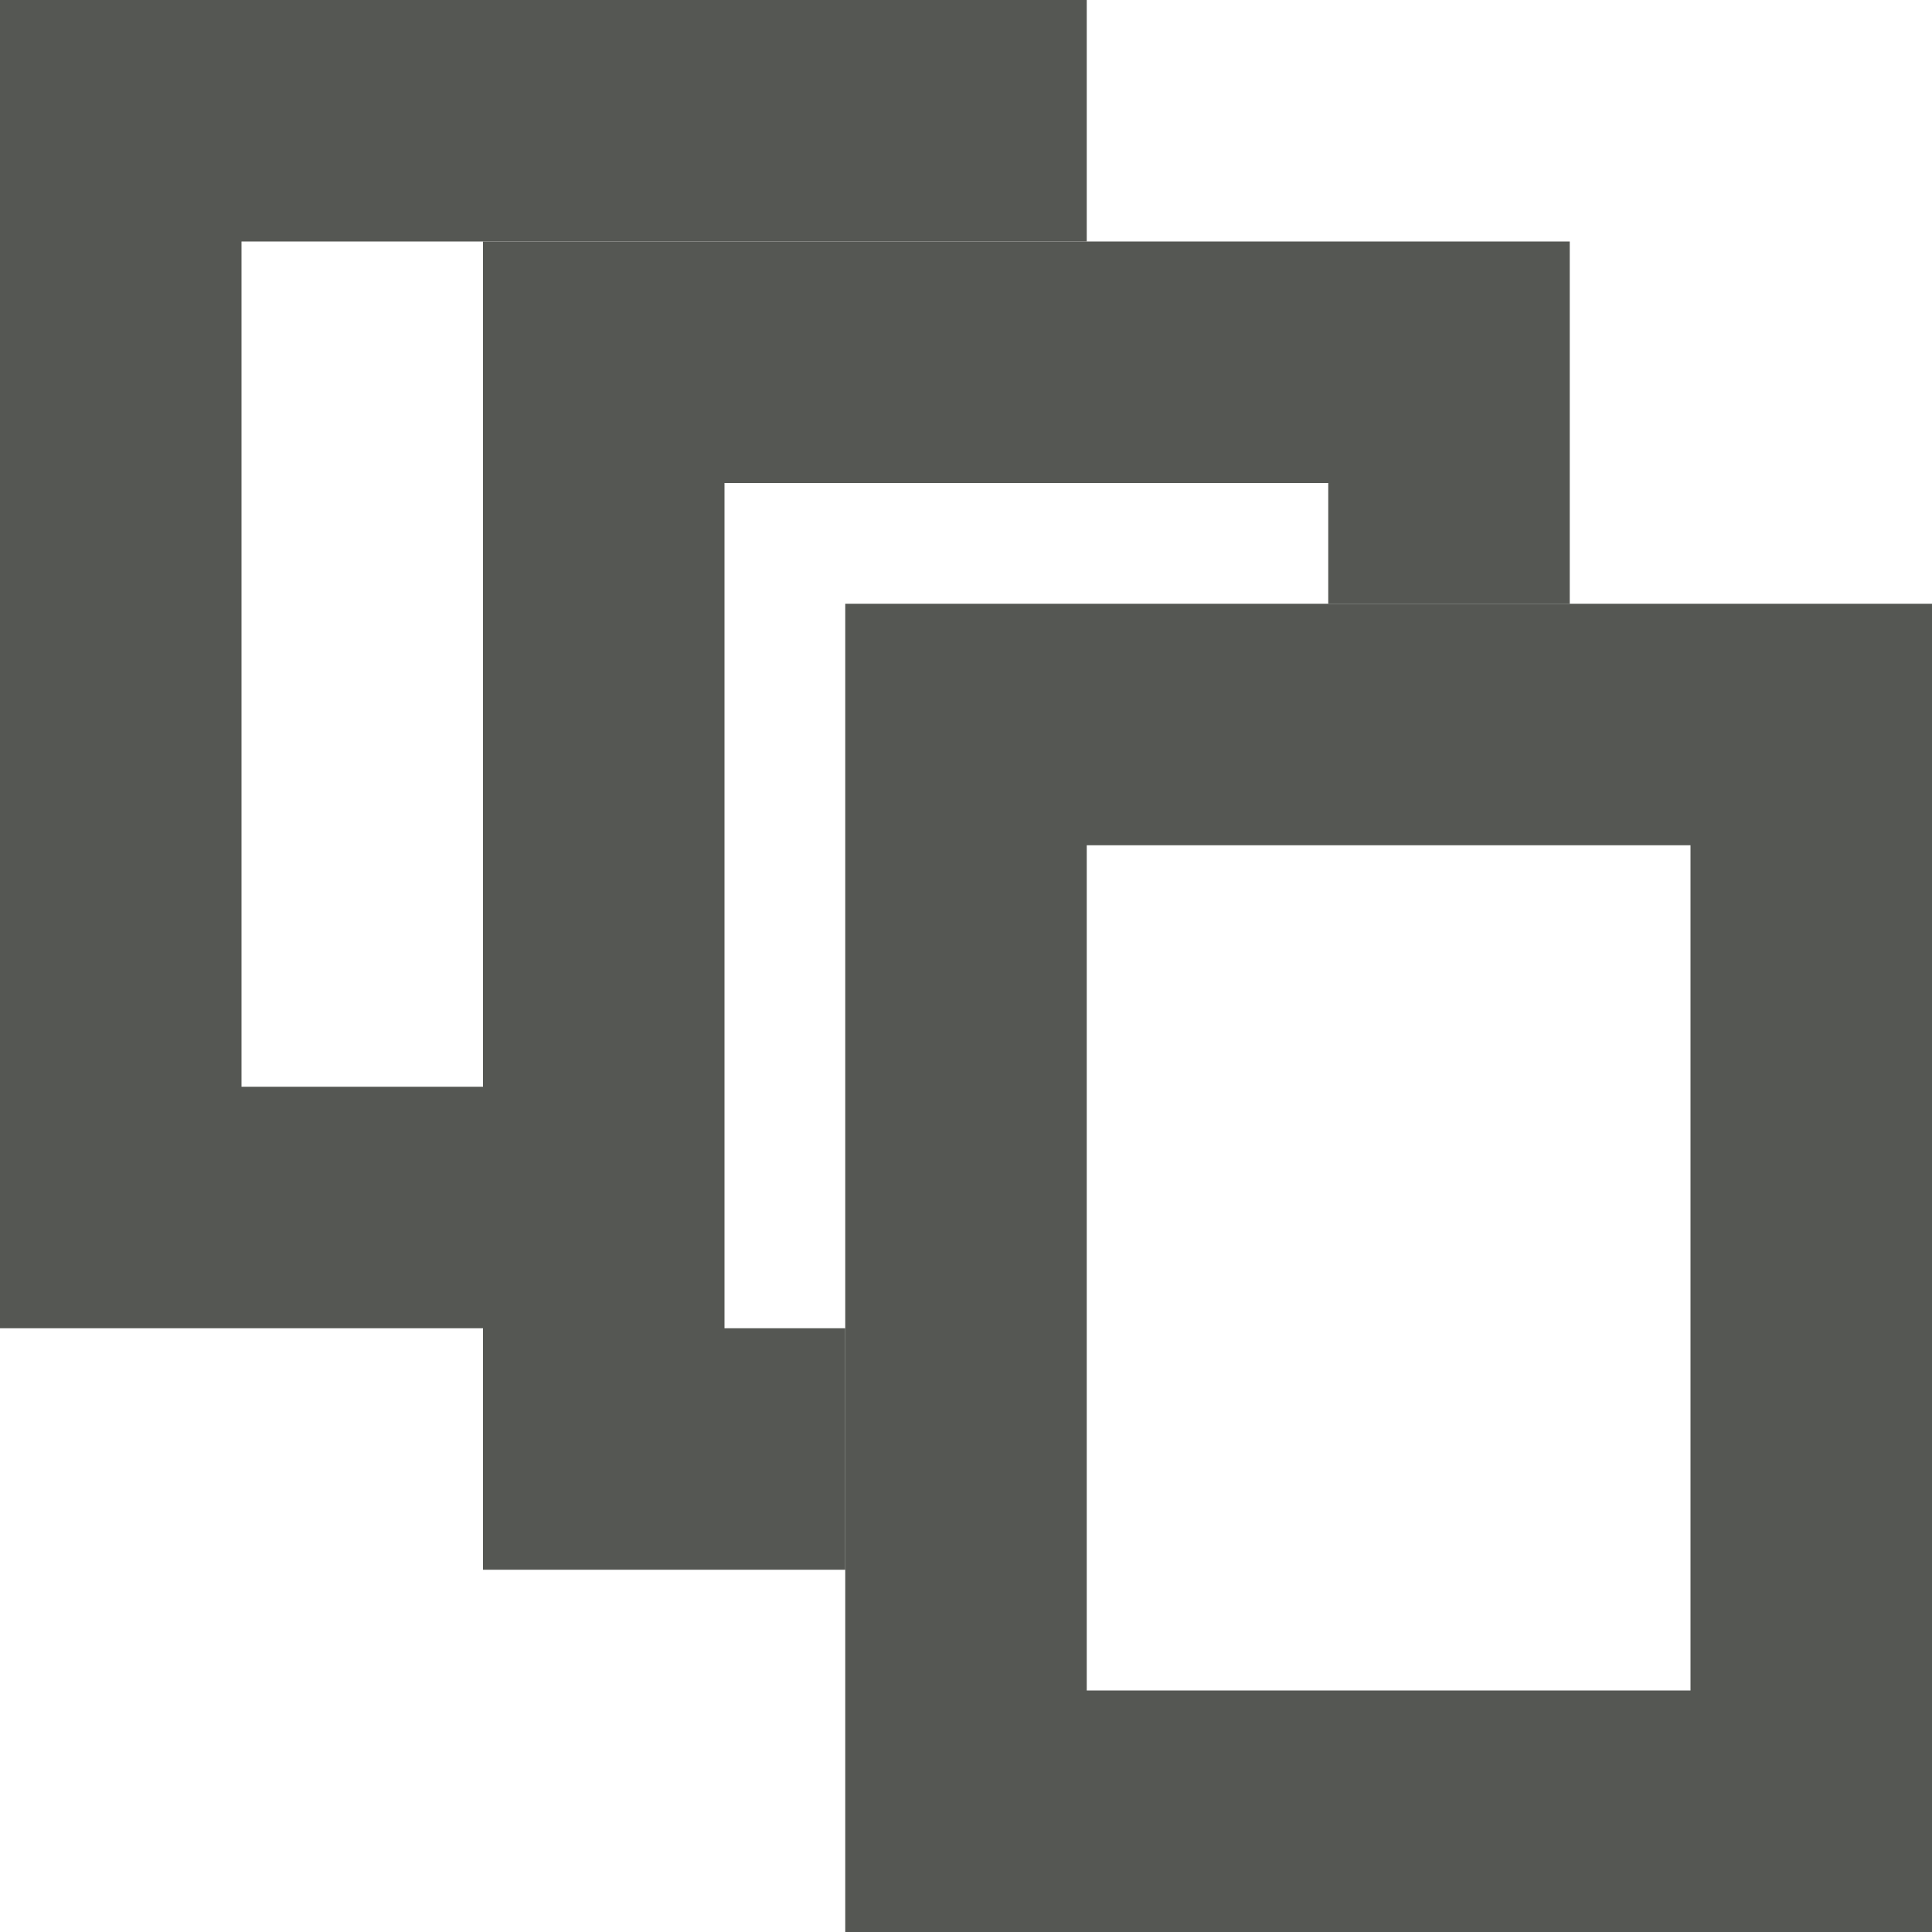 <svg viewBox="0 0 16 16" xmlns="http://www.w3.org/2000/svg"><g fill="#555753"><path d="m7 5v11h9v-11zm2 2h5v7h-5z"/><path d="m0 0v11h4v-2h-2v-7h2 3 2v-2z"/><path d="m4 2v11h3v-2h-1v-7h5v1h2v-3z"/></g></svg>